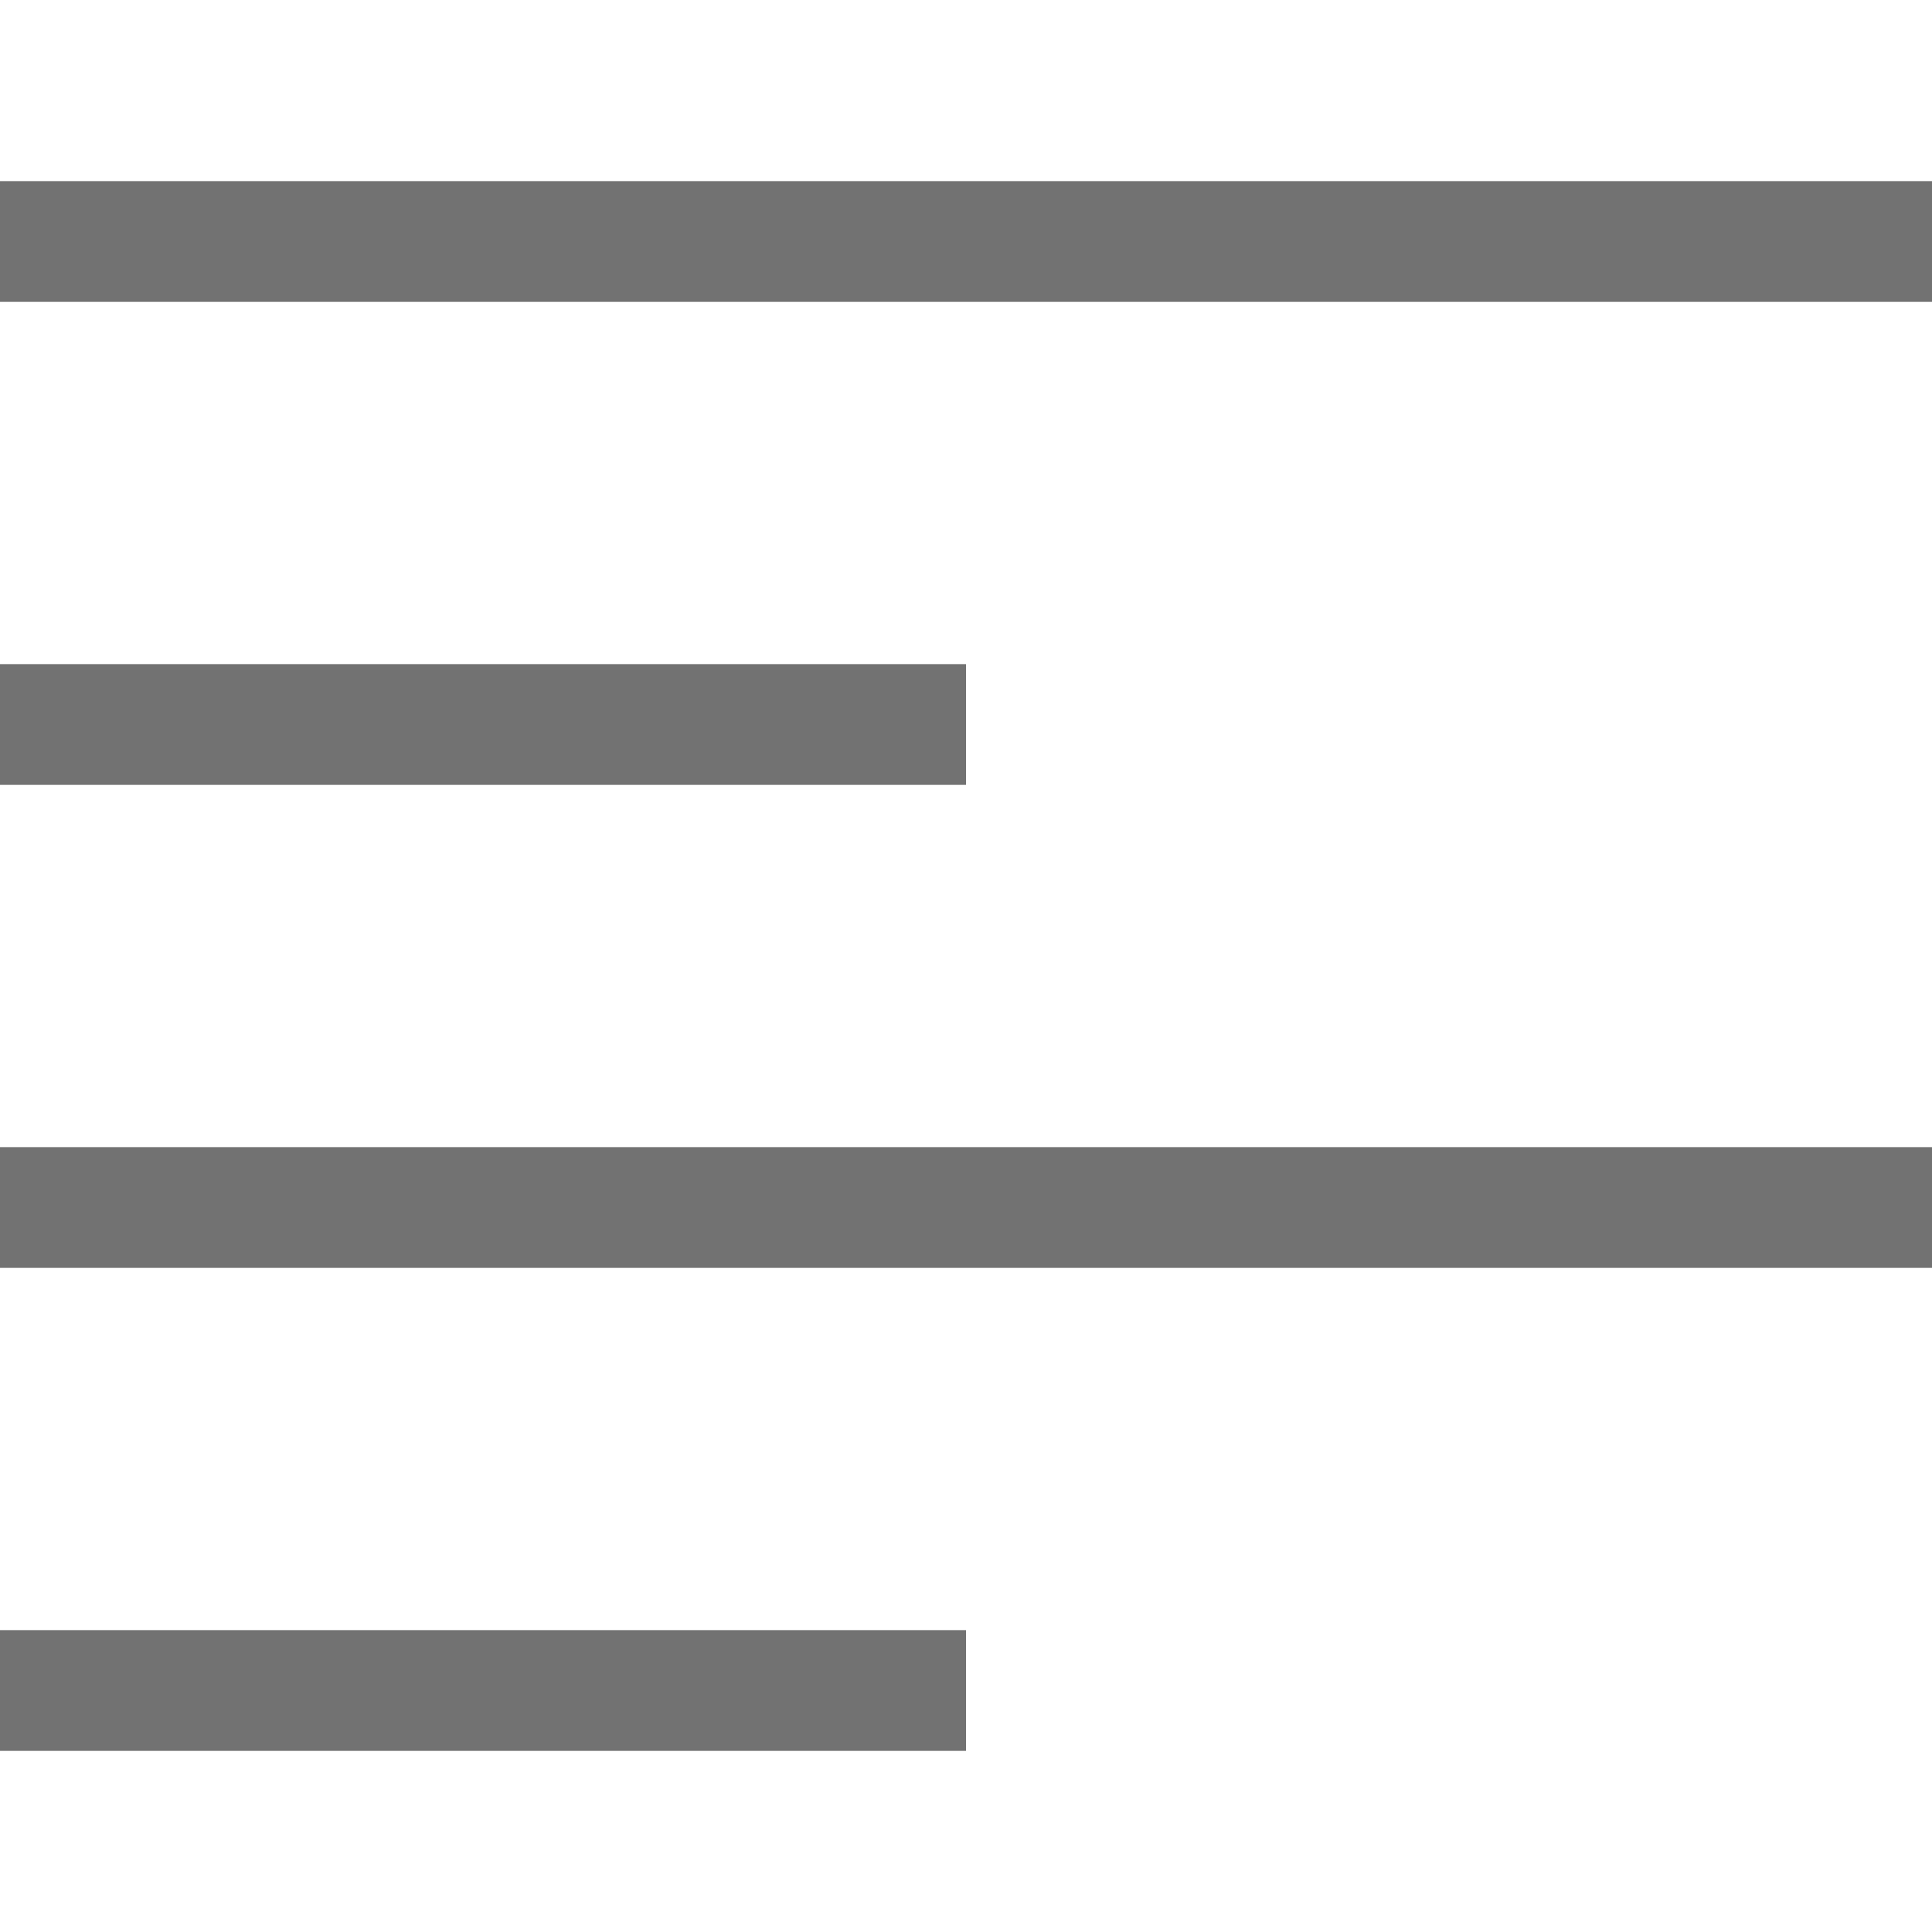 <svg width="16" height="16" viewBox="0 0 16 16" fill="none" xmlns="http://www.w3.org/2000/svg">
<line y1="2" x2="16" y2="2" stroke="#727272"/>
<line y1="6" x2="8" y2="6" stroke="#727272"/>
<line y1="10" x2="16" y2="10" stroke="#727272"/>
<line y1="14" x2="8" y2="14" stroke="#727272"/>
</svg>
